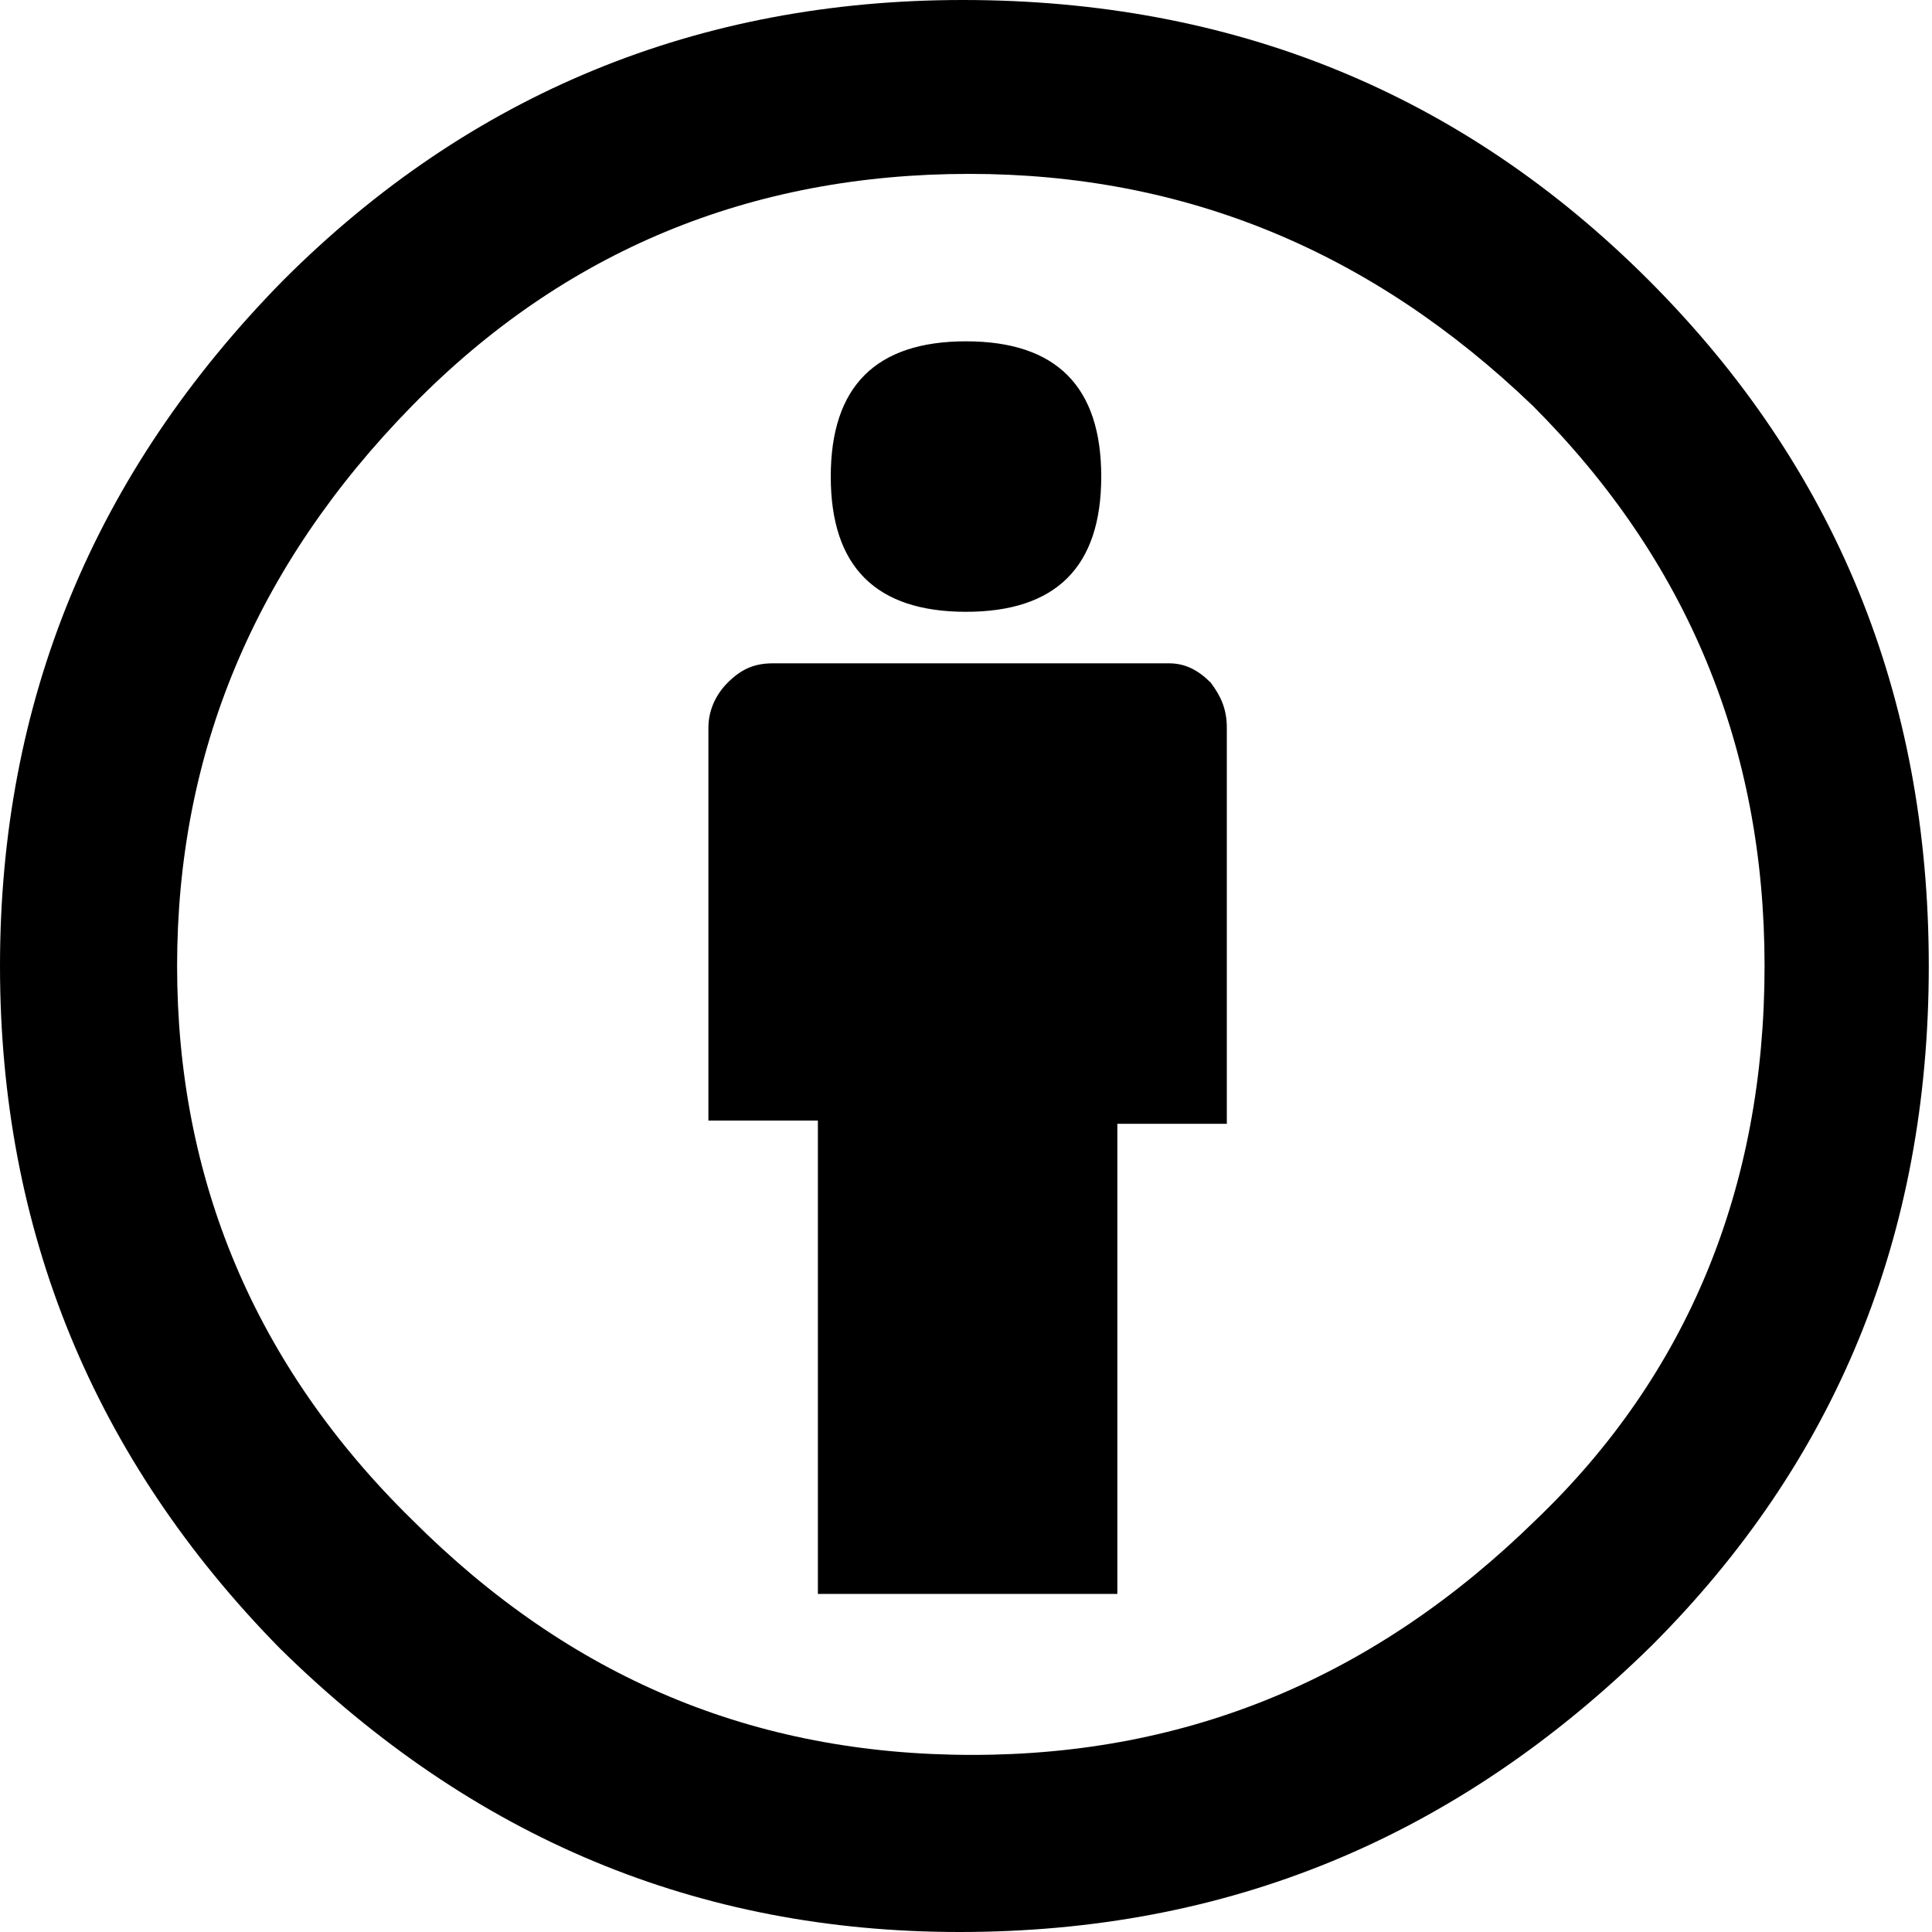 <svg viewBox="0 0 60 60" xmlns="http://www.w3.org/2000/svg">
<title>Attribution</title>
<path d="M29.9 0C38.3 0 45.4 2.9 51.2 8.7C57 14.5 59.9 21.6 59.9 30C59.9 38.4 57 45.4 51.3 51.1C45.2 57.1 38.1 60 29.8 60C21.7 60 14.7 57.1 8.7 51.2C2.9 45.3 0 38.2 0 30C0 21.8 2.9 14.7 8.8 8.7C14.6 2.9 21.7 0 29.9 0ZM30.1 5.4C23.3 5.4 17.5 7.8 12.8 12.6C7.9 17.6 5.5 23.4 5.5 30C5.5 36.6 7.9 42.4 12.8 47.2C17.7 52.1 23.4 54.5 30.2 54.5C36.9 54.5 42.7 52.1 47.7 47.2C52.4 42.7 54.8 36.9 54.8 30C54.8 23.2 52.4 17.4 47.6 12.6C42.6 7.8 36.8 5.4 30.1 5.4ZM38.1 22.6V34.9H34.7V49.5H25.4V34.8H22V22.6C22 22.1 22.2 21.6 22.6 21.2C23 20.8 23.4 20.6 24 20.6H36.3C36.8 20.6 37.2 20.8 37.6 21.2C37.9 21.6 38.1 22 38.1 22.6ZM25.8 14.8C25.8 12 27.2 10.6 30 10.6C32.8 10.6 34.2 12 34.2 14.8C34.2 17.6 32.8 19 30 19C27.2 19 25.8 17.6 25.8 14.8Z" fill="currentColor"/>
</svg>
